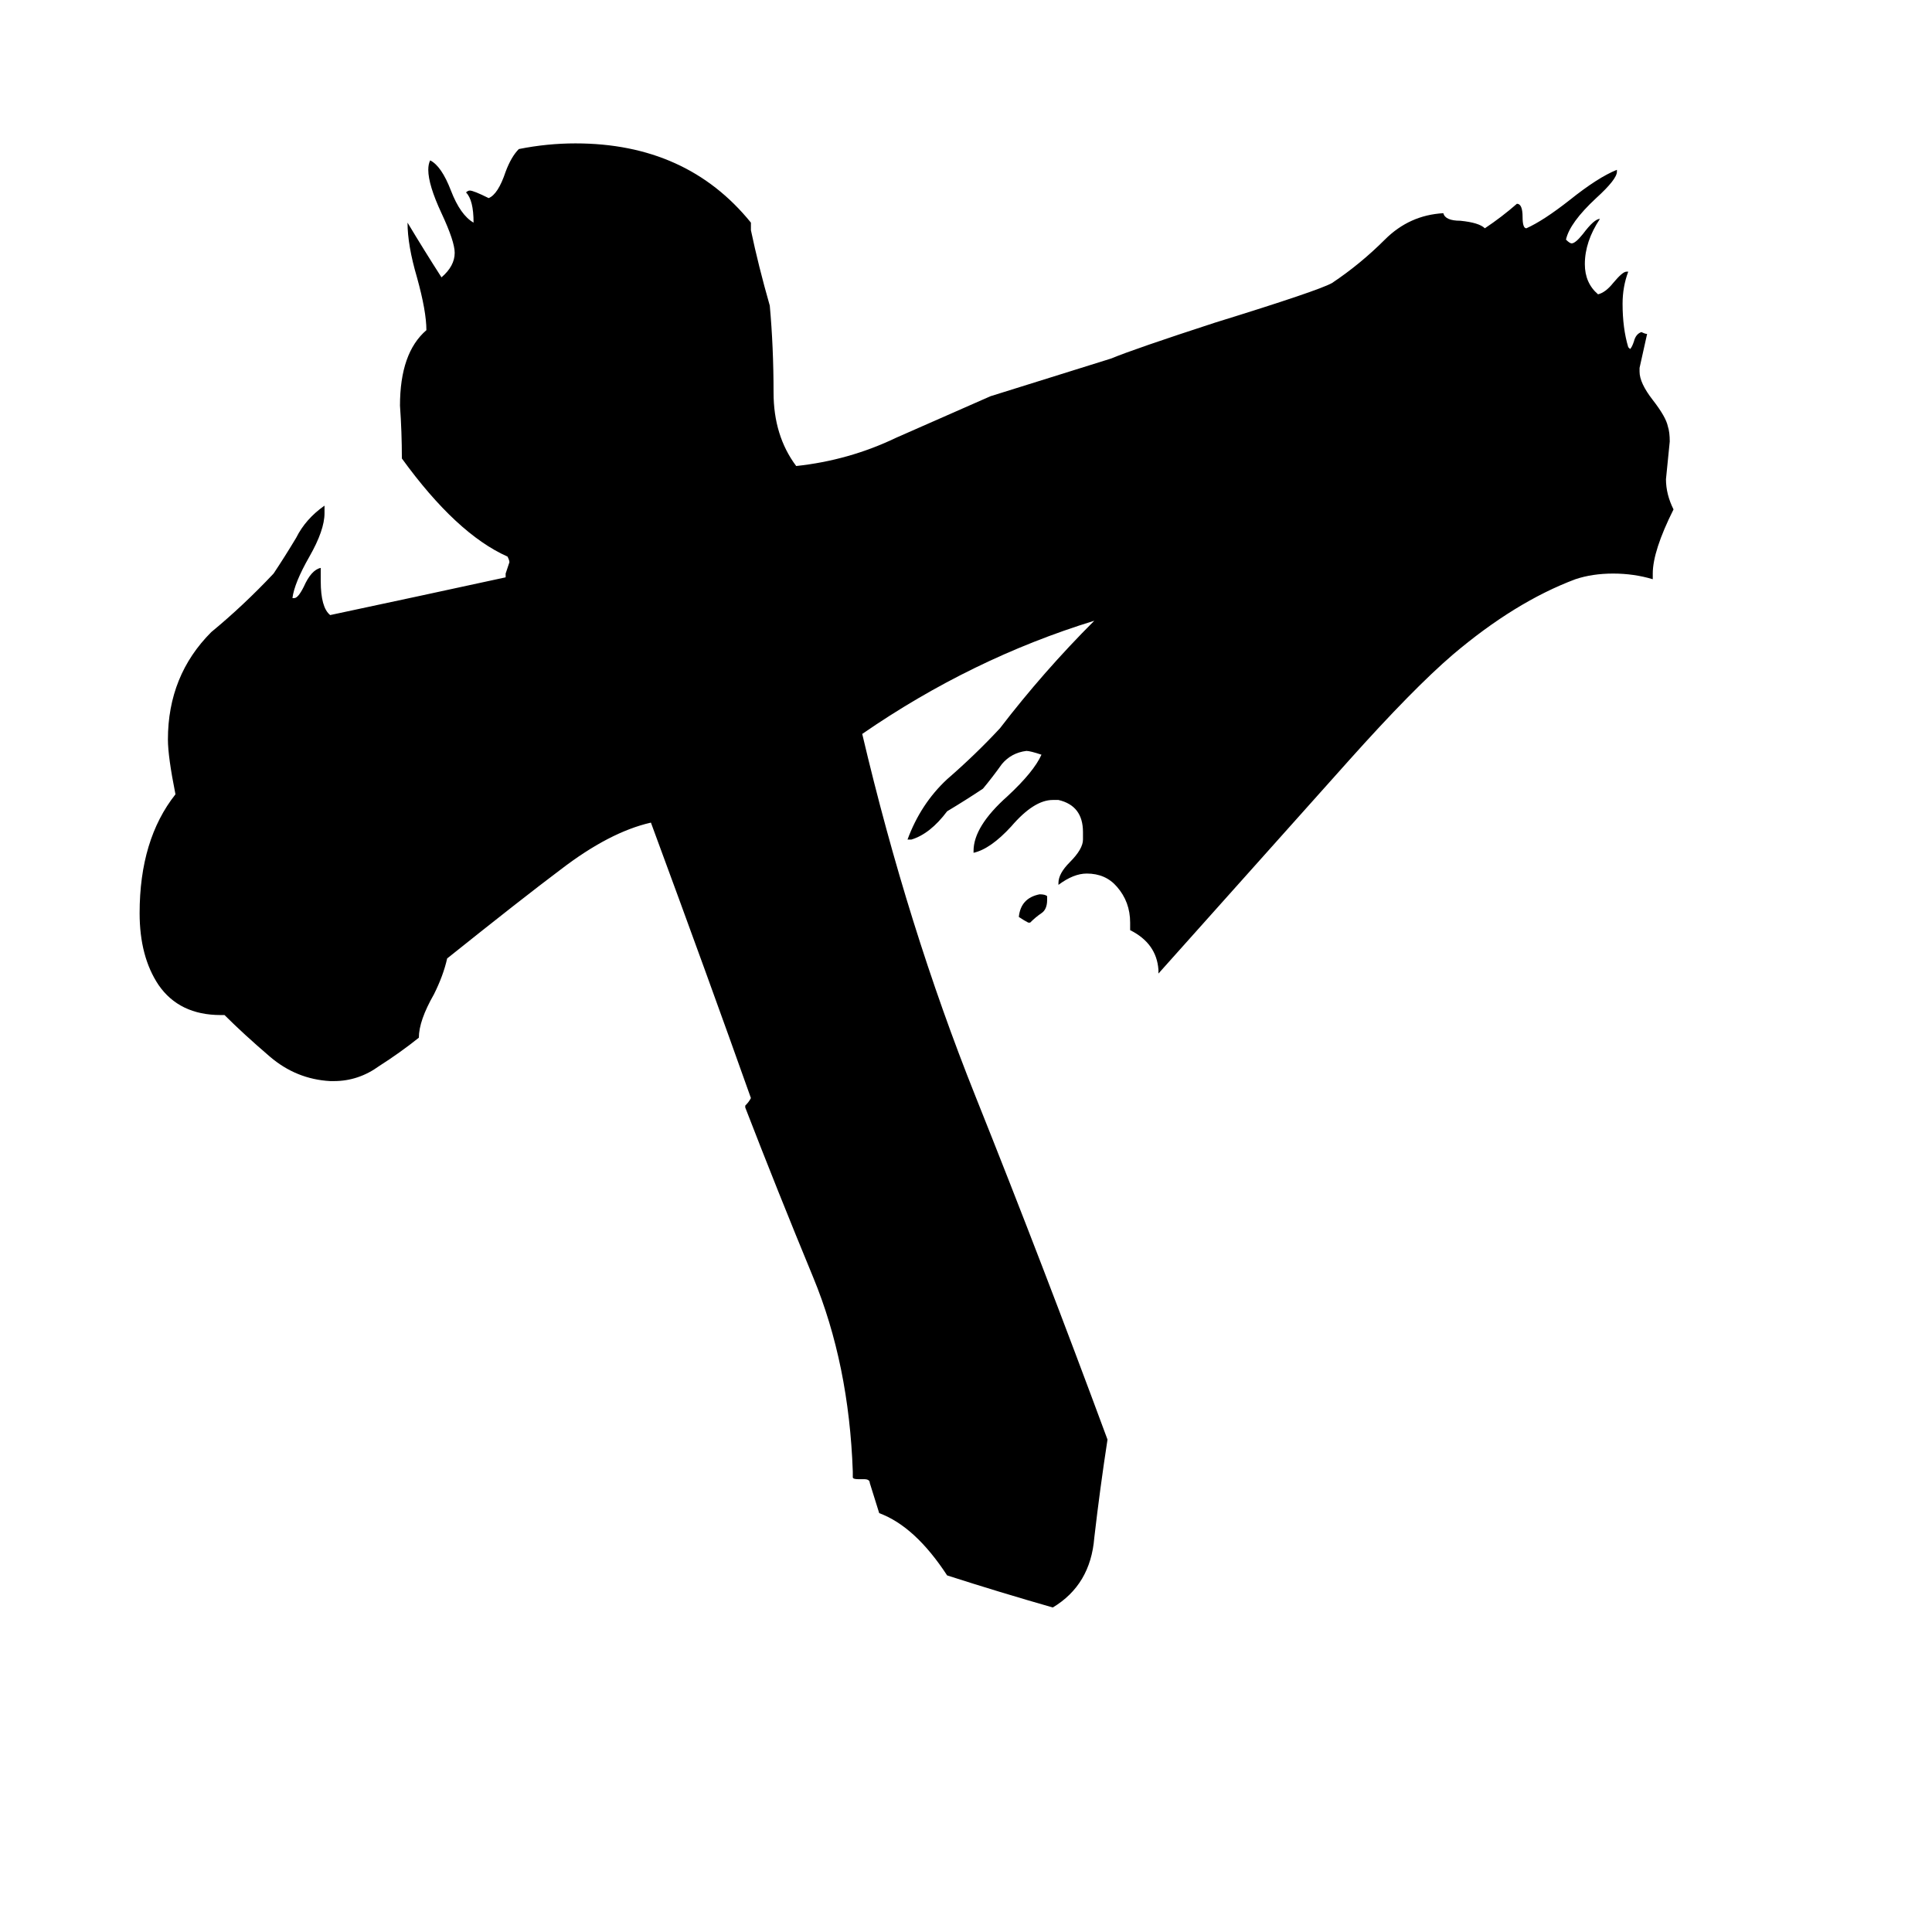 <svg xmlns="http://www.w3.org/2000/svg" viewBox="0 -800 1024 1024">
	<path fill="#000000" d="M546 -311H545Q543 -312 540 -314Q541 -324 551 -326Q554 -326 555 -325V-323Q555 -318 552 -316Q549 -314 546 -311ZM466 2L461 -14Q461 -16 458 -16H455Q452 -16 452 -17V-20Q450 -77 431 -123Q412 -169 395 -213V-214Q397 -216 398 -218Q376 -280 345 -364Q323 -359 297 -339Q277 -324 237 -292Q235 -283 230 -273Q222 -259 222 -250Q212 -242 201 -235Q190 -227 177 -227H175Q157 -228 143 -240Q129 -252 119 -262H117Q95 -262 84 -278Q74 -293 74 -316Q74 -355 93 -379Q89 -399 89 -408Q89 -442 112 -465Q129 -479 145 -496Q151 -505 157 -515Q162 -525 172 -532V-528Q172 -519 164 -505Q156 -491 155 -483H156Q158 -483 161 -489Q165 -498 170 -499V-492Q170 -478 175 -474Q222 -484 268 -494V-496Q269 -499 270 -502Q270 -503 269 -505Q242 -517 213 -557Q213 -571 212 -585Q212 -613 226 -625Q226 -635 221 -653Q216 -670 216 -682Q225 -667 234 -653Q241 -659 241 -666Q241 -672 234 -687Q227 -702 227 -710Q227 -713 228 -715Q234 -712 239 -699Q244 -686 251 -682Q251 -694 247 -698Q248 -699 249 -699Q251 -699 259 -695Q264 -697 268 -709Q271 -717 275 -721Q290 -724 305 -724Q364 -724 398 -682V-678Q402 -659 408 -638Q410 -616 410 -592Q410 -569 422 -553Q450 -556 475 -568Q500 -579 525 -590Q557 -600 589 -610Q601 -615 644 -629Q699 -646 706 -650Q721 -660 734 -673Q747 -686 765 -687Q766 -683 774 -683Q784 -682 787 -679Q796 -685 804 -692Q807 -692 807 -685Q807 -679 809 -679Q818 -683 832 -694Q847 -706 857 -710V-709Q857 -705 846 -695Q832 -682 830 -673Q832 -671 833 -671Q835 -671 839 -676Q845 -684 848 -684Q840 -672 840 -660Q840 -650 847 -644Q851 -645 855 -650Q860 -656 862 -656H863Q860 -648 860 -639Q860 -626 863 -616L864 -615Q865 -616 866 -619Q867 -623 870 -624Q872 -623 873 -623Q871 -614 869 -605V-603Q869 -597 876 -588Q883 -579 884 -574Q885 -571 885 -566Q884 -556 883 -546Q883 -538 887 -530Q876 -508 876 -496V-493Q866 -496 855 -496Q844 -496 835 -493Q803 -481 770 -453Q749 -435 715 -397L614 -284V-286Q613 -300 599 -307V-311Q599 -322 592 -330Q586 -337 576 -337Q569 -337 561 -331V-332Q561 -337 567 -343Q574 -350 574 -355V-359Q574 -373 561 -376H558Q548 -376 536 -362Q525 -350 516 -348V-349Q516 -362 534 -378Q548 -391 552 -400Q546 -402 544 -402Q536 -401 531 -395Q526 -388 521 -382Q512 -376 502 -370Q493 -358 483 -355H481Q488 -374 502 -387Q517 -400 530 -414Q553 -444 580 -471Q515 -451 457 -411Q481 -309 517 -219Q553 -129 587 -37Q583 -11 580 15Q578 40 558 52Q530 44 502 35Q485 9 466 2Z"/>
</svg>